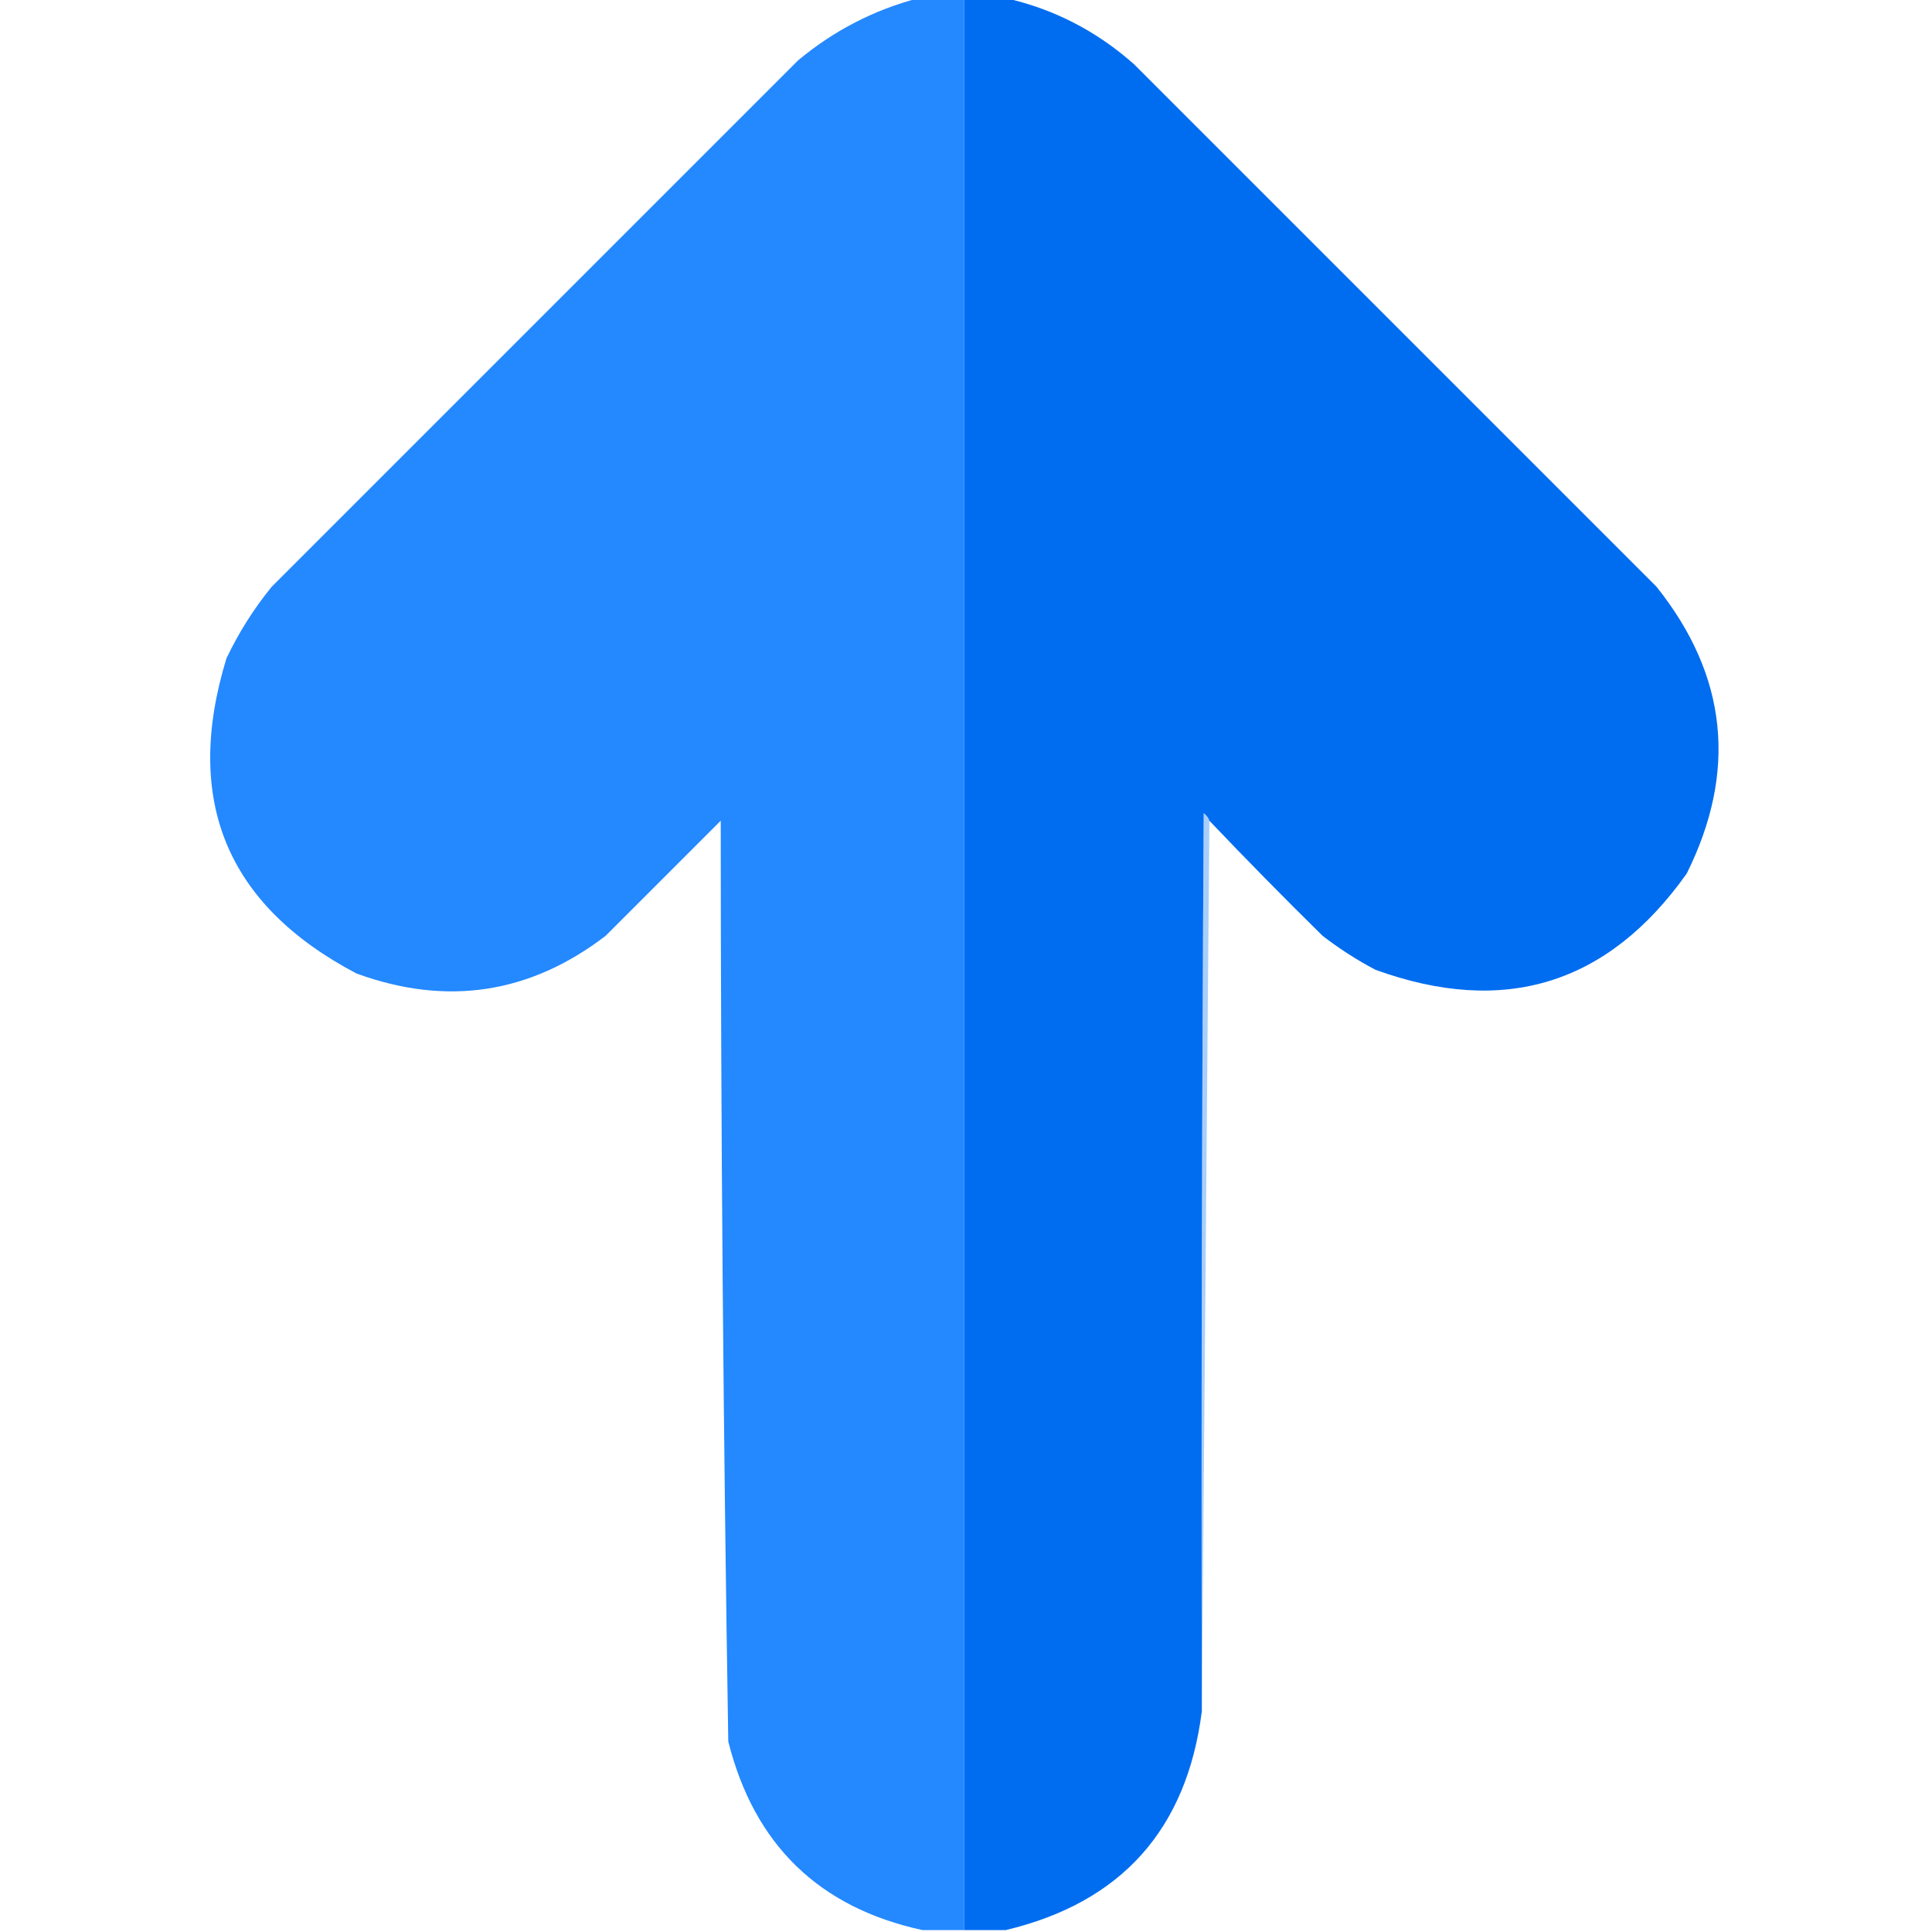 <?xml version="1.0" encoding="UTF-8"?>
<!DOCTYPE svg PUBLIC "-//W3C//DTD SVG 1.1//EN" "http://www.w3.org/Graphics/SVG/1.1/DTD/svg11.dtd">
<svg xmlns="http://www.w3.org/2000/svg" version="1.1" width="512px" height="512px" style="shape-rendering:geometricPrecision; text-rendering:geometricPrecision; image-rendering:optimizeQuality; fill-rule:evenodd; clip-rule:evenodd" xmlns:xlink="http://www.w3.org/1999/xlink">
<g><path style="opacity:0.993" fill="#2488ff" d="M 243.5,-0.5 C 247.5,-0.5 251.5,-0.5 255.5,-0.5C 255.5,170.167 255.5,340.833 255.5,511.5C 251.833,511.5 248.167,511.5 244.5,511.5C 217.048,505.55 199.881,488.883 193,461.5C 191.689,380.19 191.023,298.857 191,217.5C 180.833,227.667 170.667,237.833 160.5,248C 140.424,263.377 118.424,266.711 94.5,258C 60.033,239.876 48.533,212.043 60,174.5C 63.25,167.66 67.25,161.327 72,155.5C 118.5,109 165,62.5 211.5,16C 220.995,8.087 231.662,2.587 243.5,-0.5 Z"/></g>
<g><path style="opacity:1" fill="#006df0" d="M 255.5,-0.5 C 259.167,-0.5 262.833,-0.5 266.5,-0.5C 279.271,2.386 290.604,8.22 300.5,17C 346.667,63.167 392.833,109.333 439,155.5C 457.801,179.059 460.467,204.392 447,231.5C 426.148,260.892 398.648,269.392 364.5,257C 359.565,254.394 354.898,251.394 350.5,248C 340.298,237.965 330.298,227.798 320.5,217.5C 320.217,216.711 319.717,216.044 319,215.5C 318.5,294.833 318.333,374.166 318.5,453.5C 314.5,484.857 297.167,504.191 266.5,511.5C 262.833,511.5 259.167,511.5 255.5,511.5C 255.5,340.833 255.5,170.167 255.5,-0.5 Z"/></g>
<g><path style="opacity:0.361" fill="#107af7" d="M 320.5,217.5 C 319.833,296.167 319.167,374.833 318.5,453.5C 318.333,374.166 318.5,294.833 319,215.5C 319.717,216.044 320.217,216.711 320.5,217.5 Z"/></g>
</svg>
